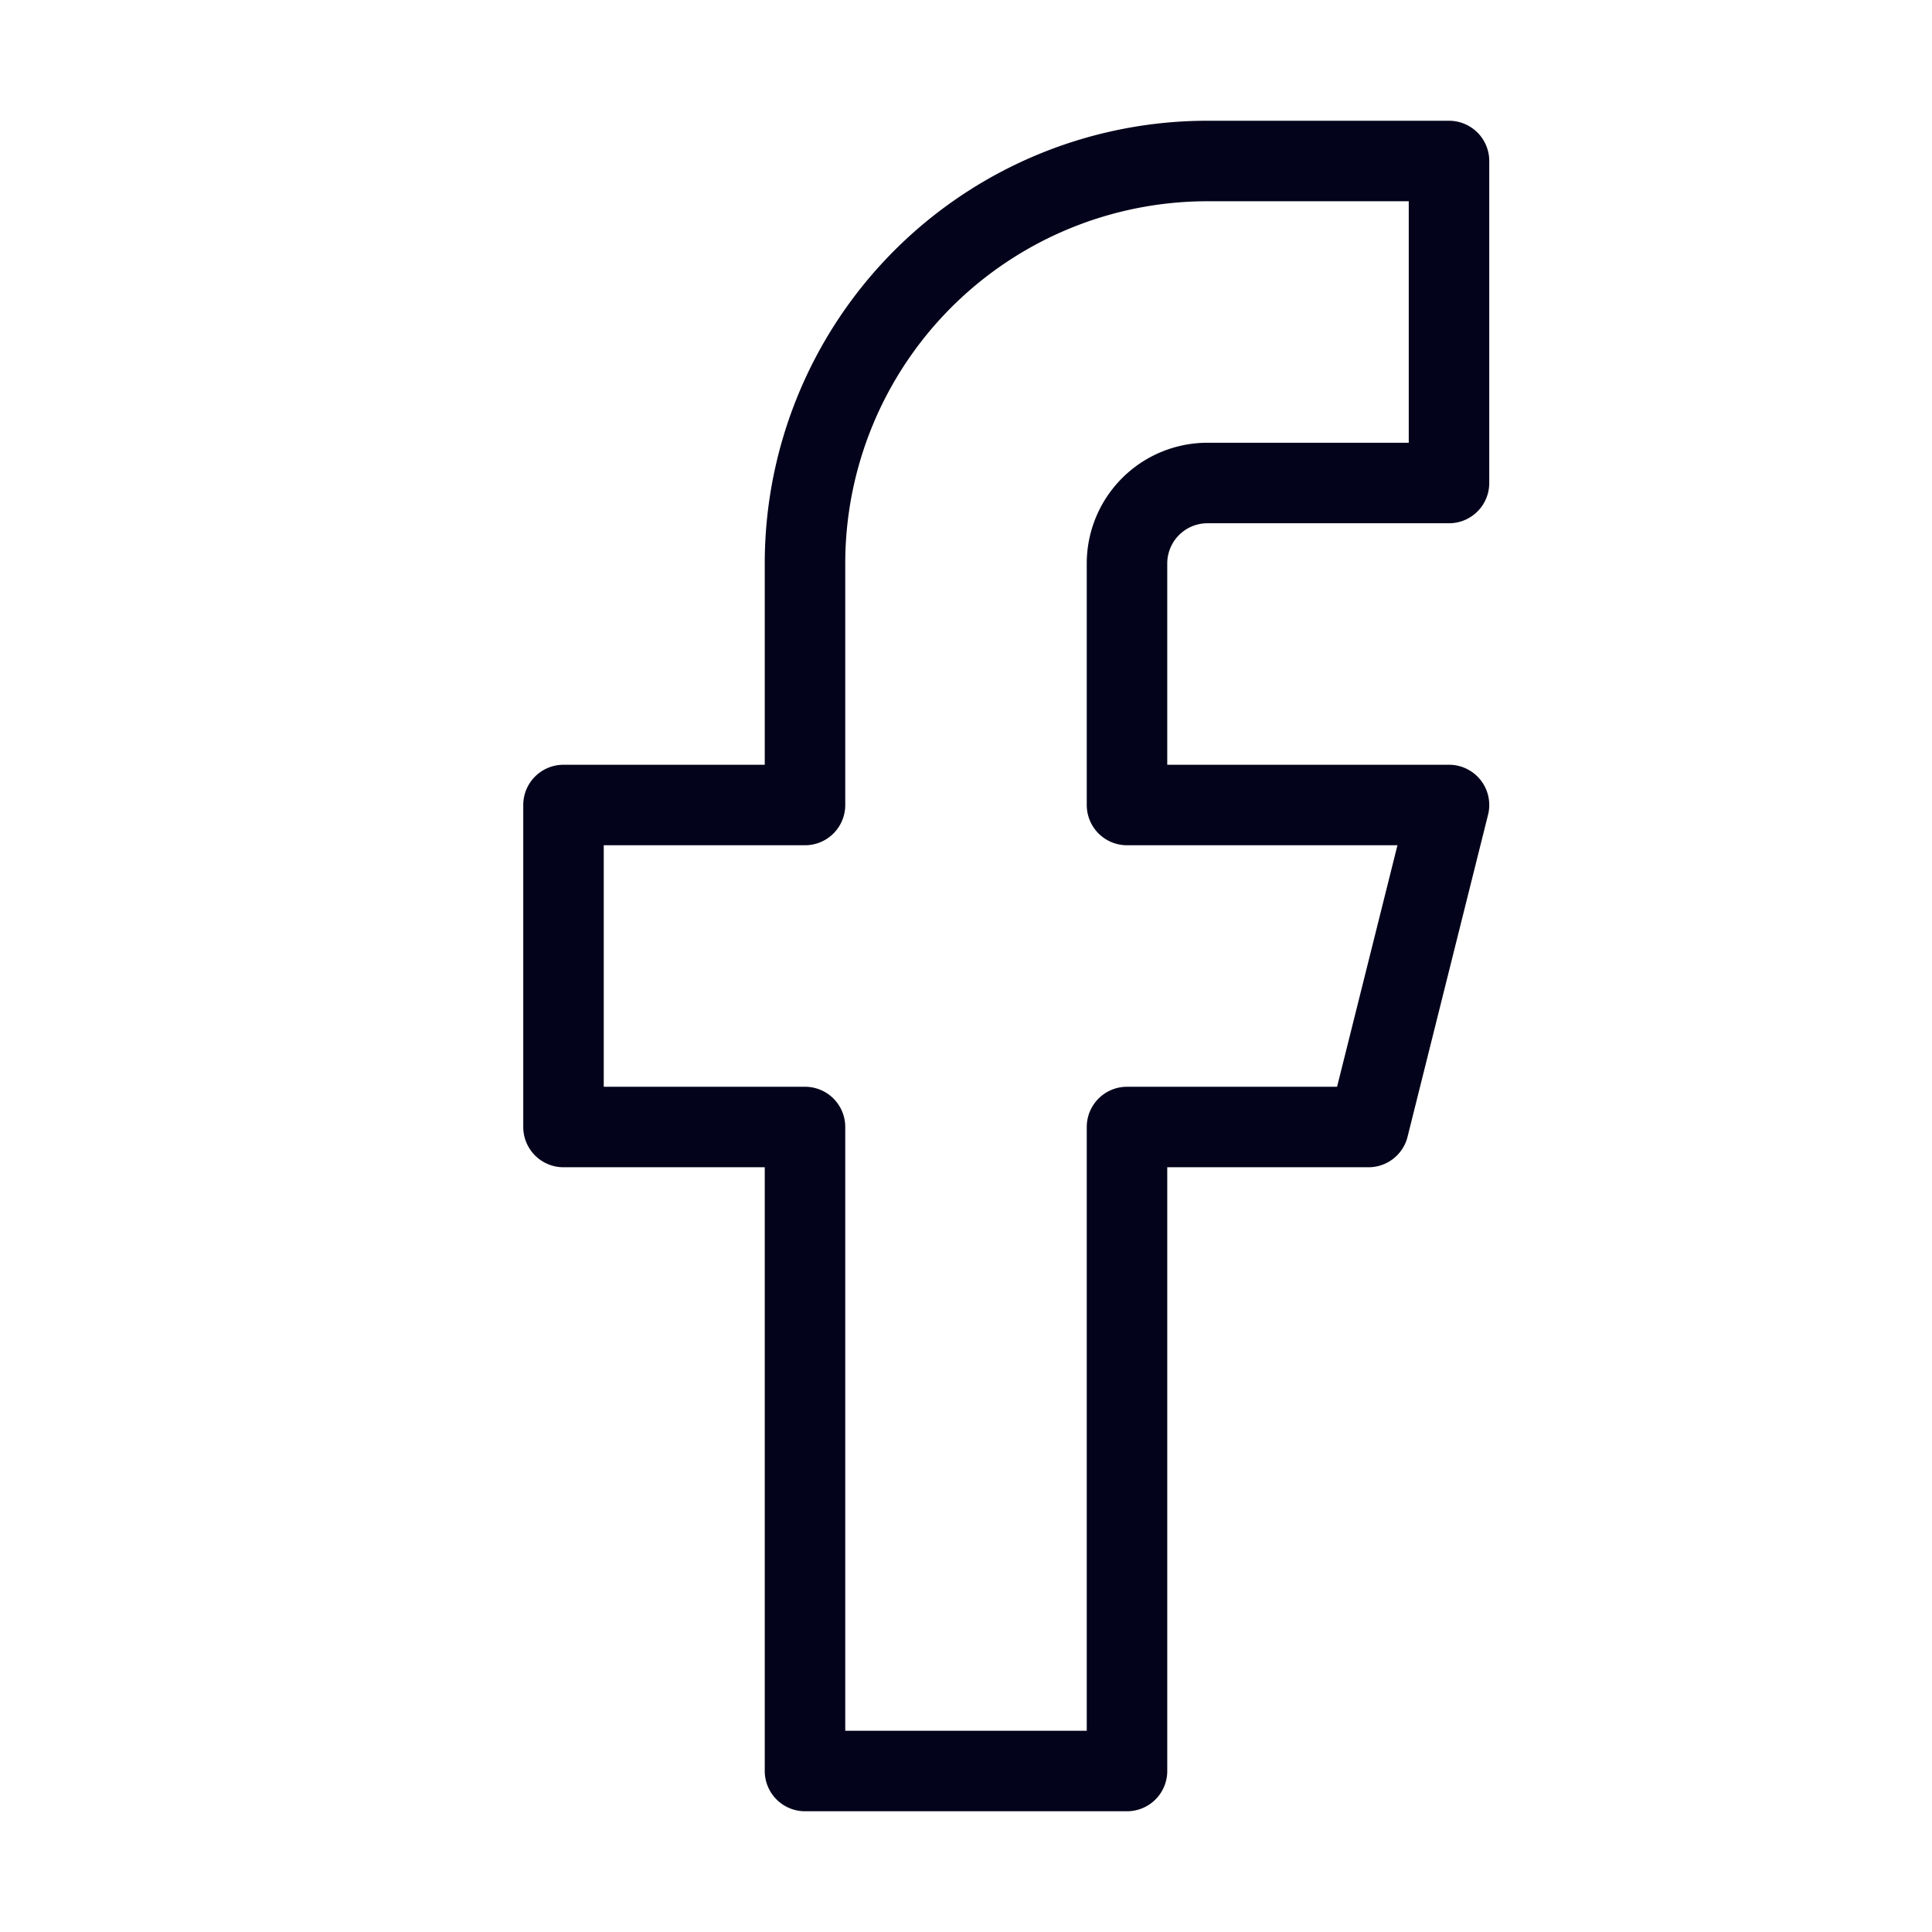 <svg xmlns="http://www.w3.org/2000/svg" width="16" height="16" viewBox="0 0 24 24" fill="none" stroke="#03031b" stroke-width="1" stroke-linecap="round" stroke-linejoin="round" class="feather feather-facebook"><path d="M18 2h-3a5 5 0 0 0-5 5v3H7v4h3v8h4v-8h3l1-4h-4V7a1 1 0 0 1 1-1h3z"></path></svg>